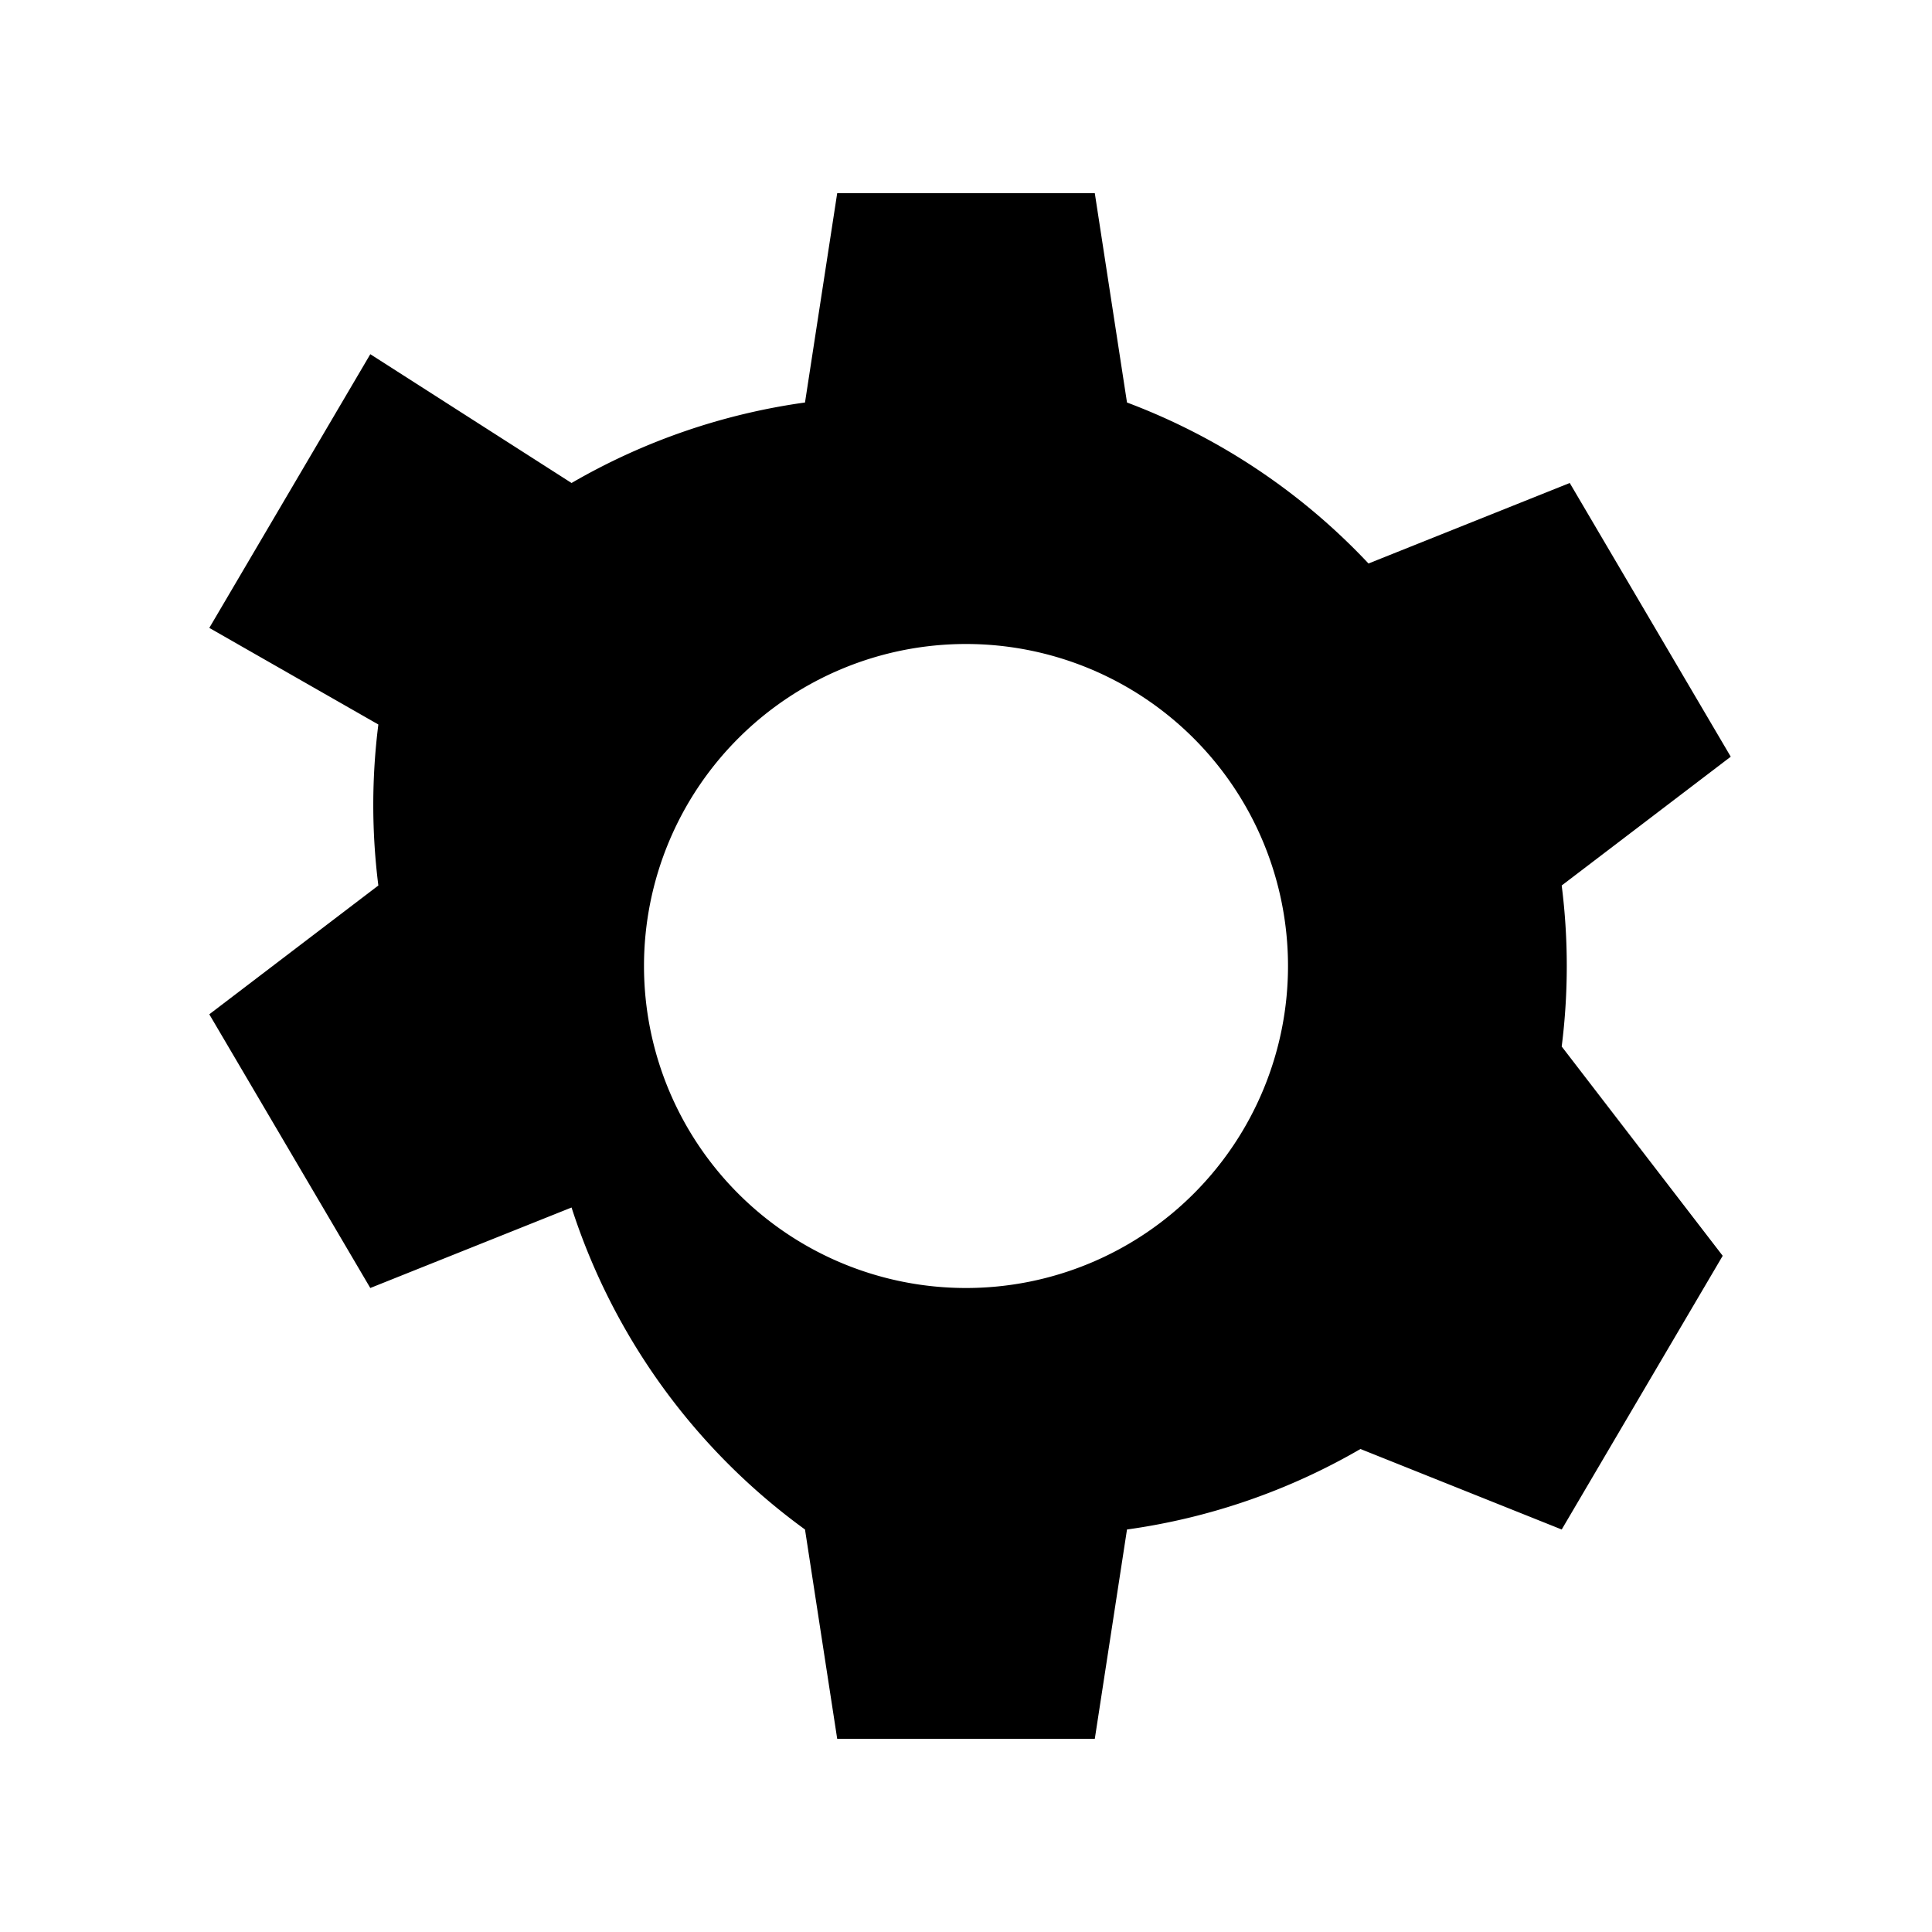 <svg xmlns="http://www.w3.org/2000/svg" width="96" height="96" viewBox="0 0 24 24" fill="currentColor"><path d="M19.4 13a7.97 7.97 0 000-2l2.1-1.6-2-3.4-2.5 1A7.96 7.96 0 0014 5l-.4-2.6h-3.2L10 5a7.96 7.96 0 00-2.9 1L4.6 4.4l-2 3.4L4.7 9a7.97 7.97 0 000 2l-2.1 1.6 2 3.4 2.5-1A7.96 7.96 0 0010 19l.4 2.6h3.2L14 19a7.96 7.96 0 002.9-1l2.5 1 2-3.4L19.4 13zM12 16a4 4 0 110-8 4 4 0 010 8z"/></svg>